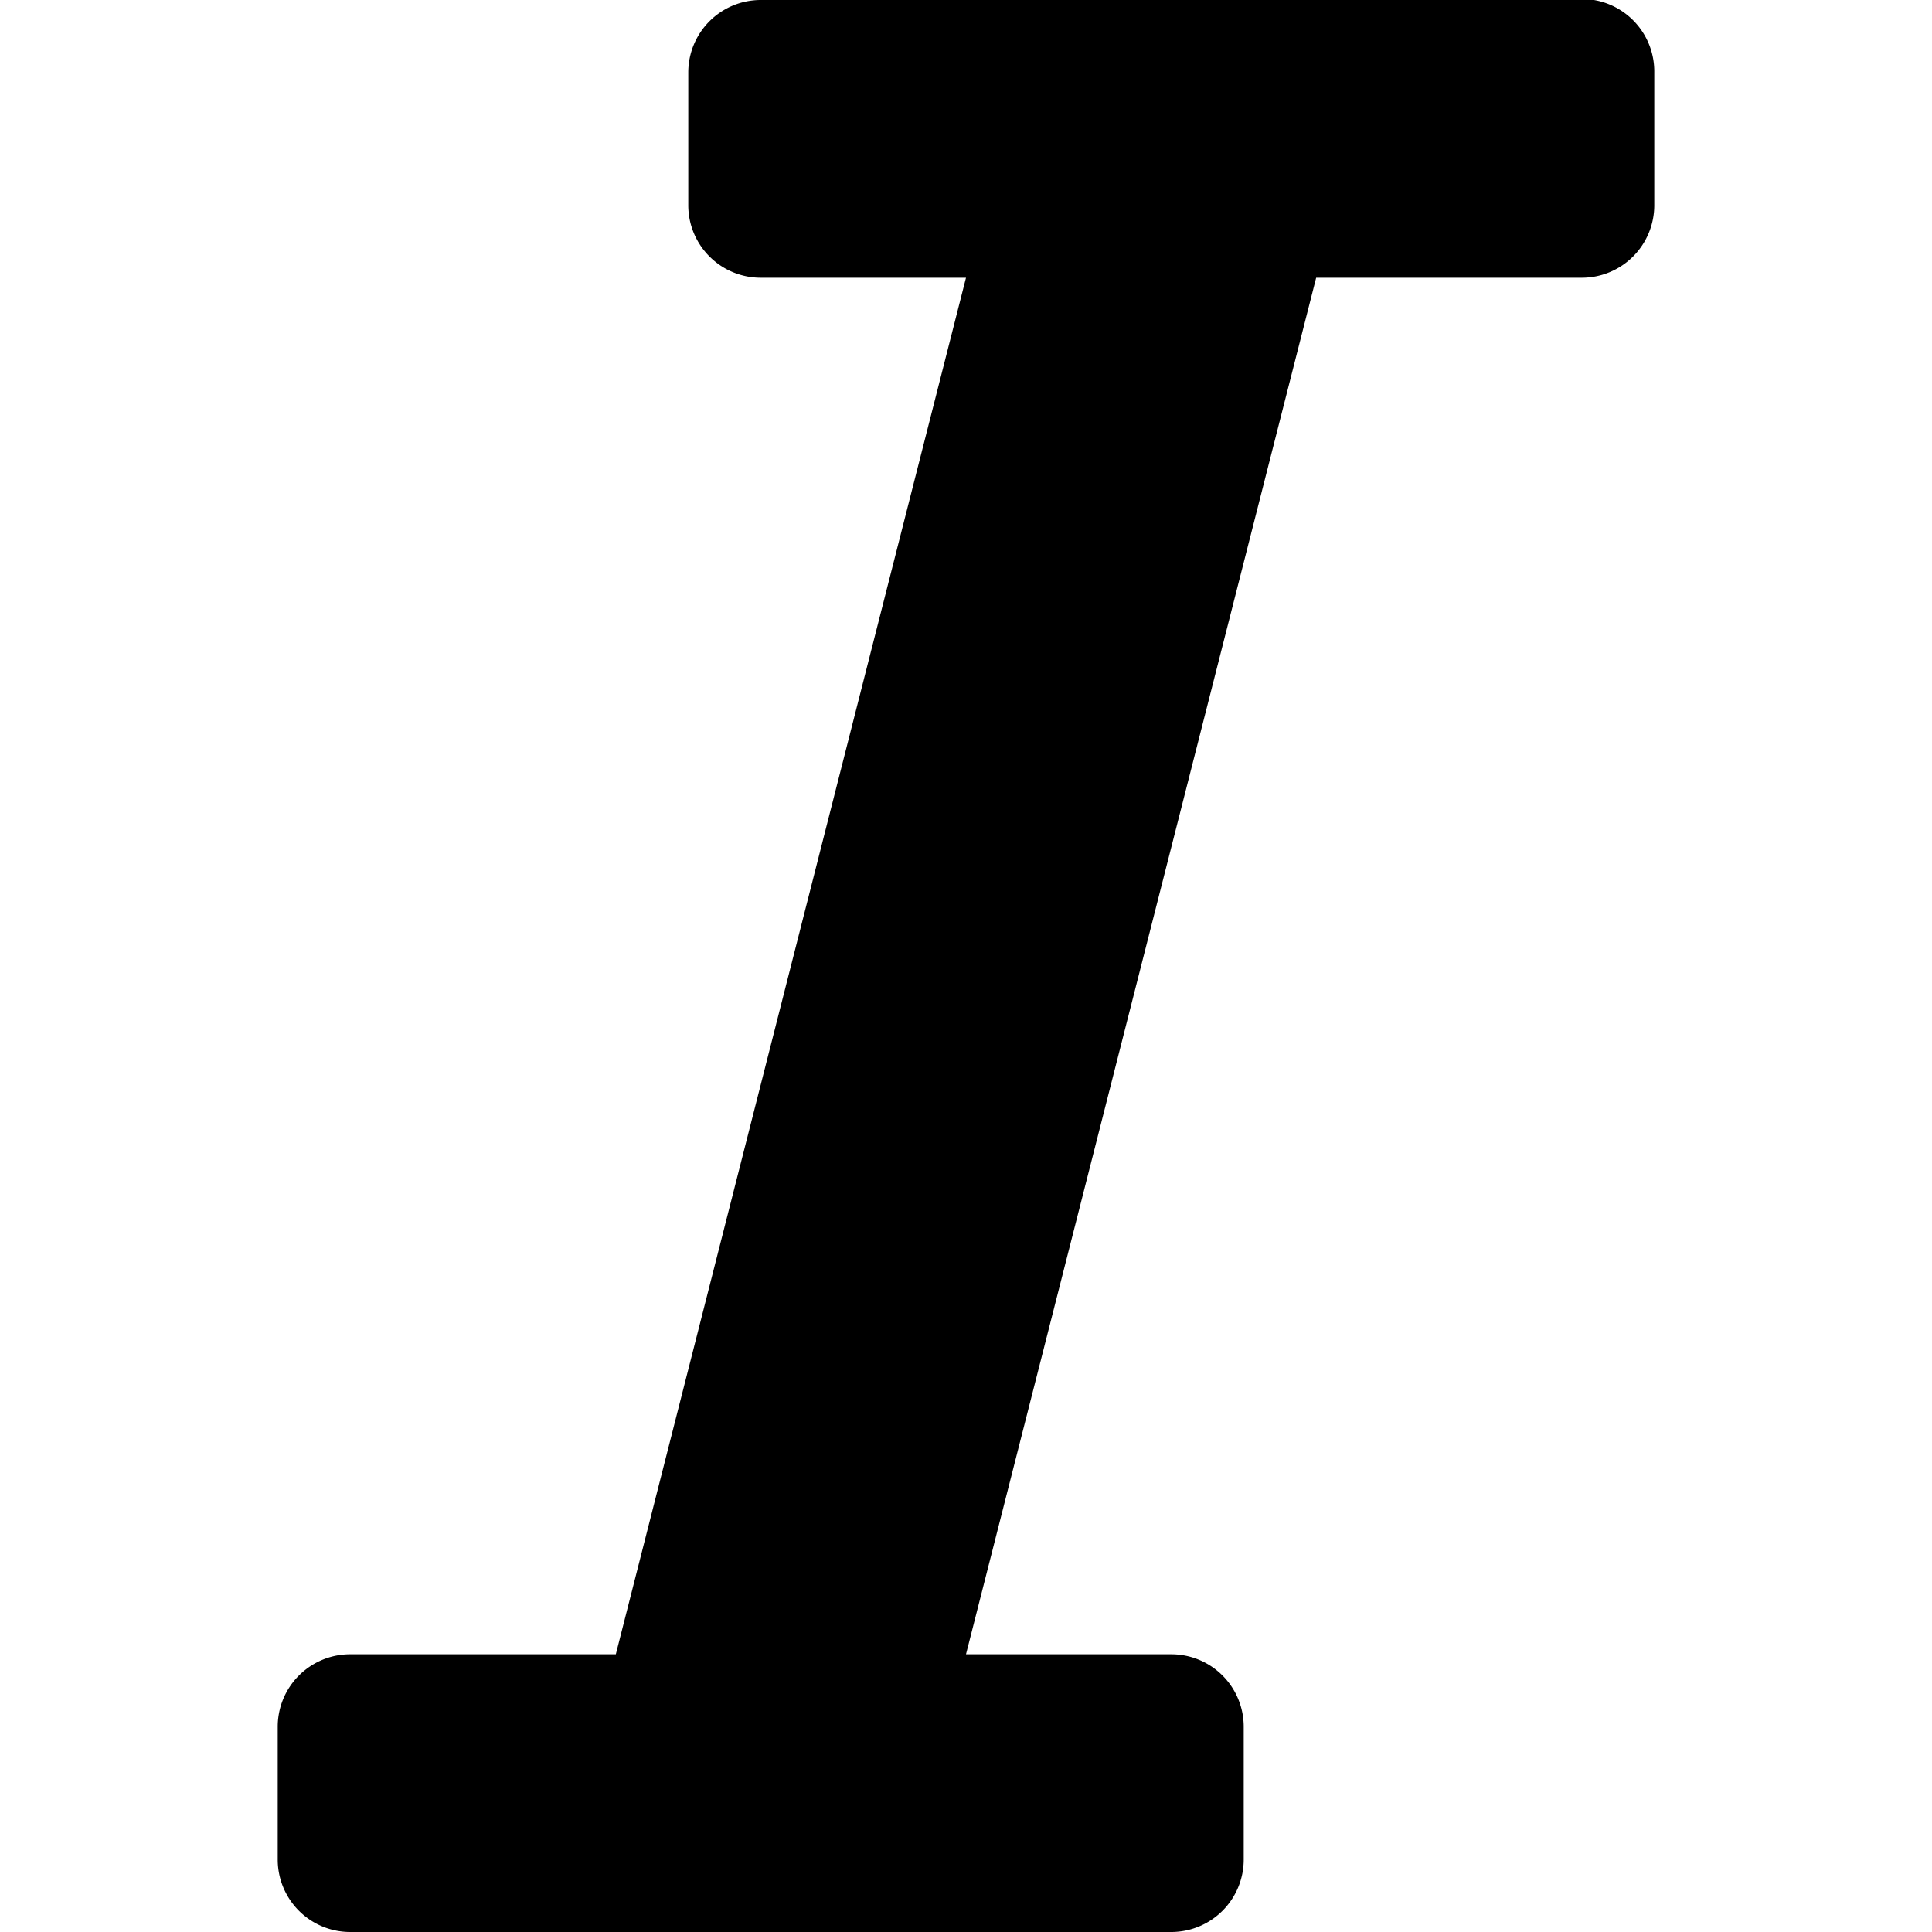 <svg xmlns="http://www.w3.org/2000/svg" viewBox="0 0 16 16">
  <path d="M13.7.6V1.7a.6.6,0,0,1-.6.6H10.9L8,13.7H9.7a.6.6,0,0,1,.6.6v1.1a.6.6,0,0,1-.6.6H2.9a.6.6,0,0,1-.6-.6V14.3a.6.6,0,0,1,.6-.6H5.1L8,2.3H6.3a.6.6,0,0,1-.6-.6V.6A.6.6,0,0,1,6.3,0h6.9A.6.6,0,0,1,13.7.6Z"/>
</svg>

